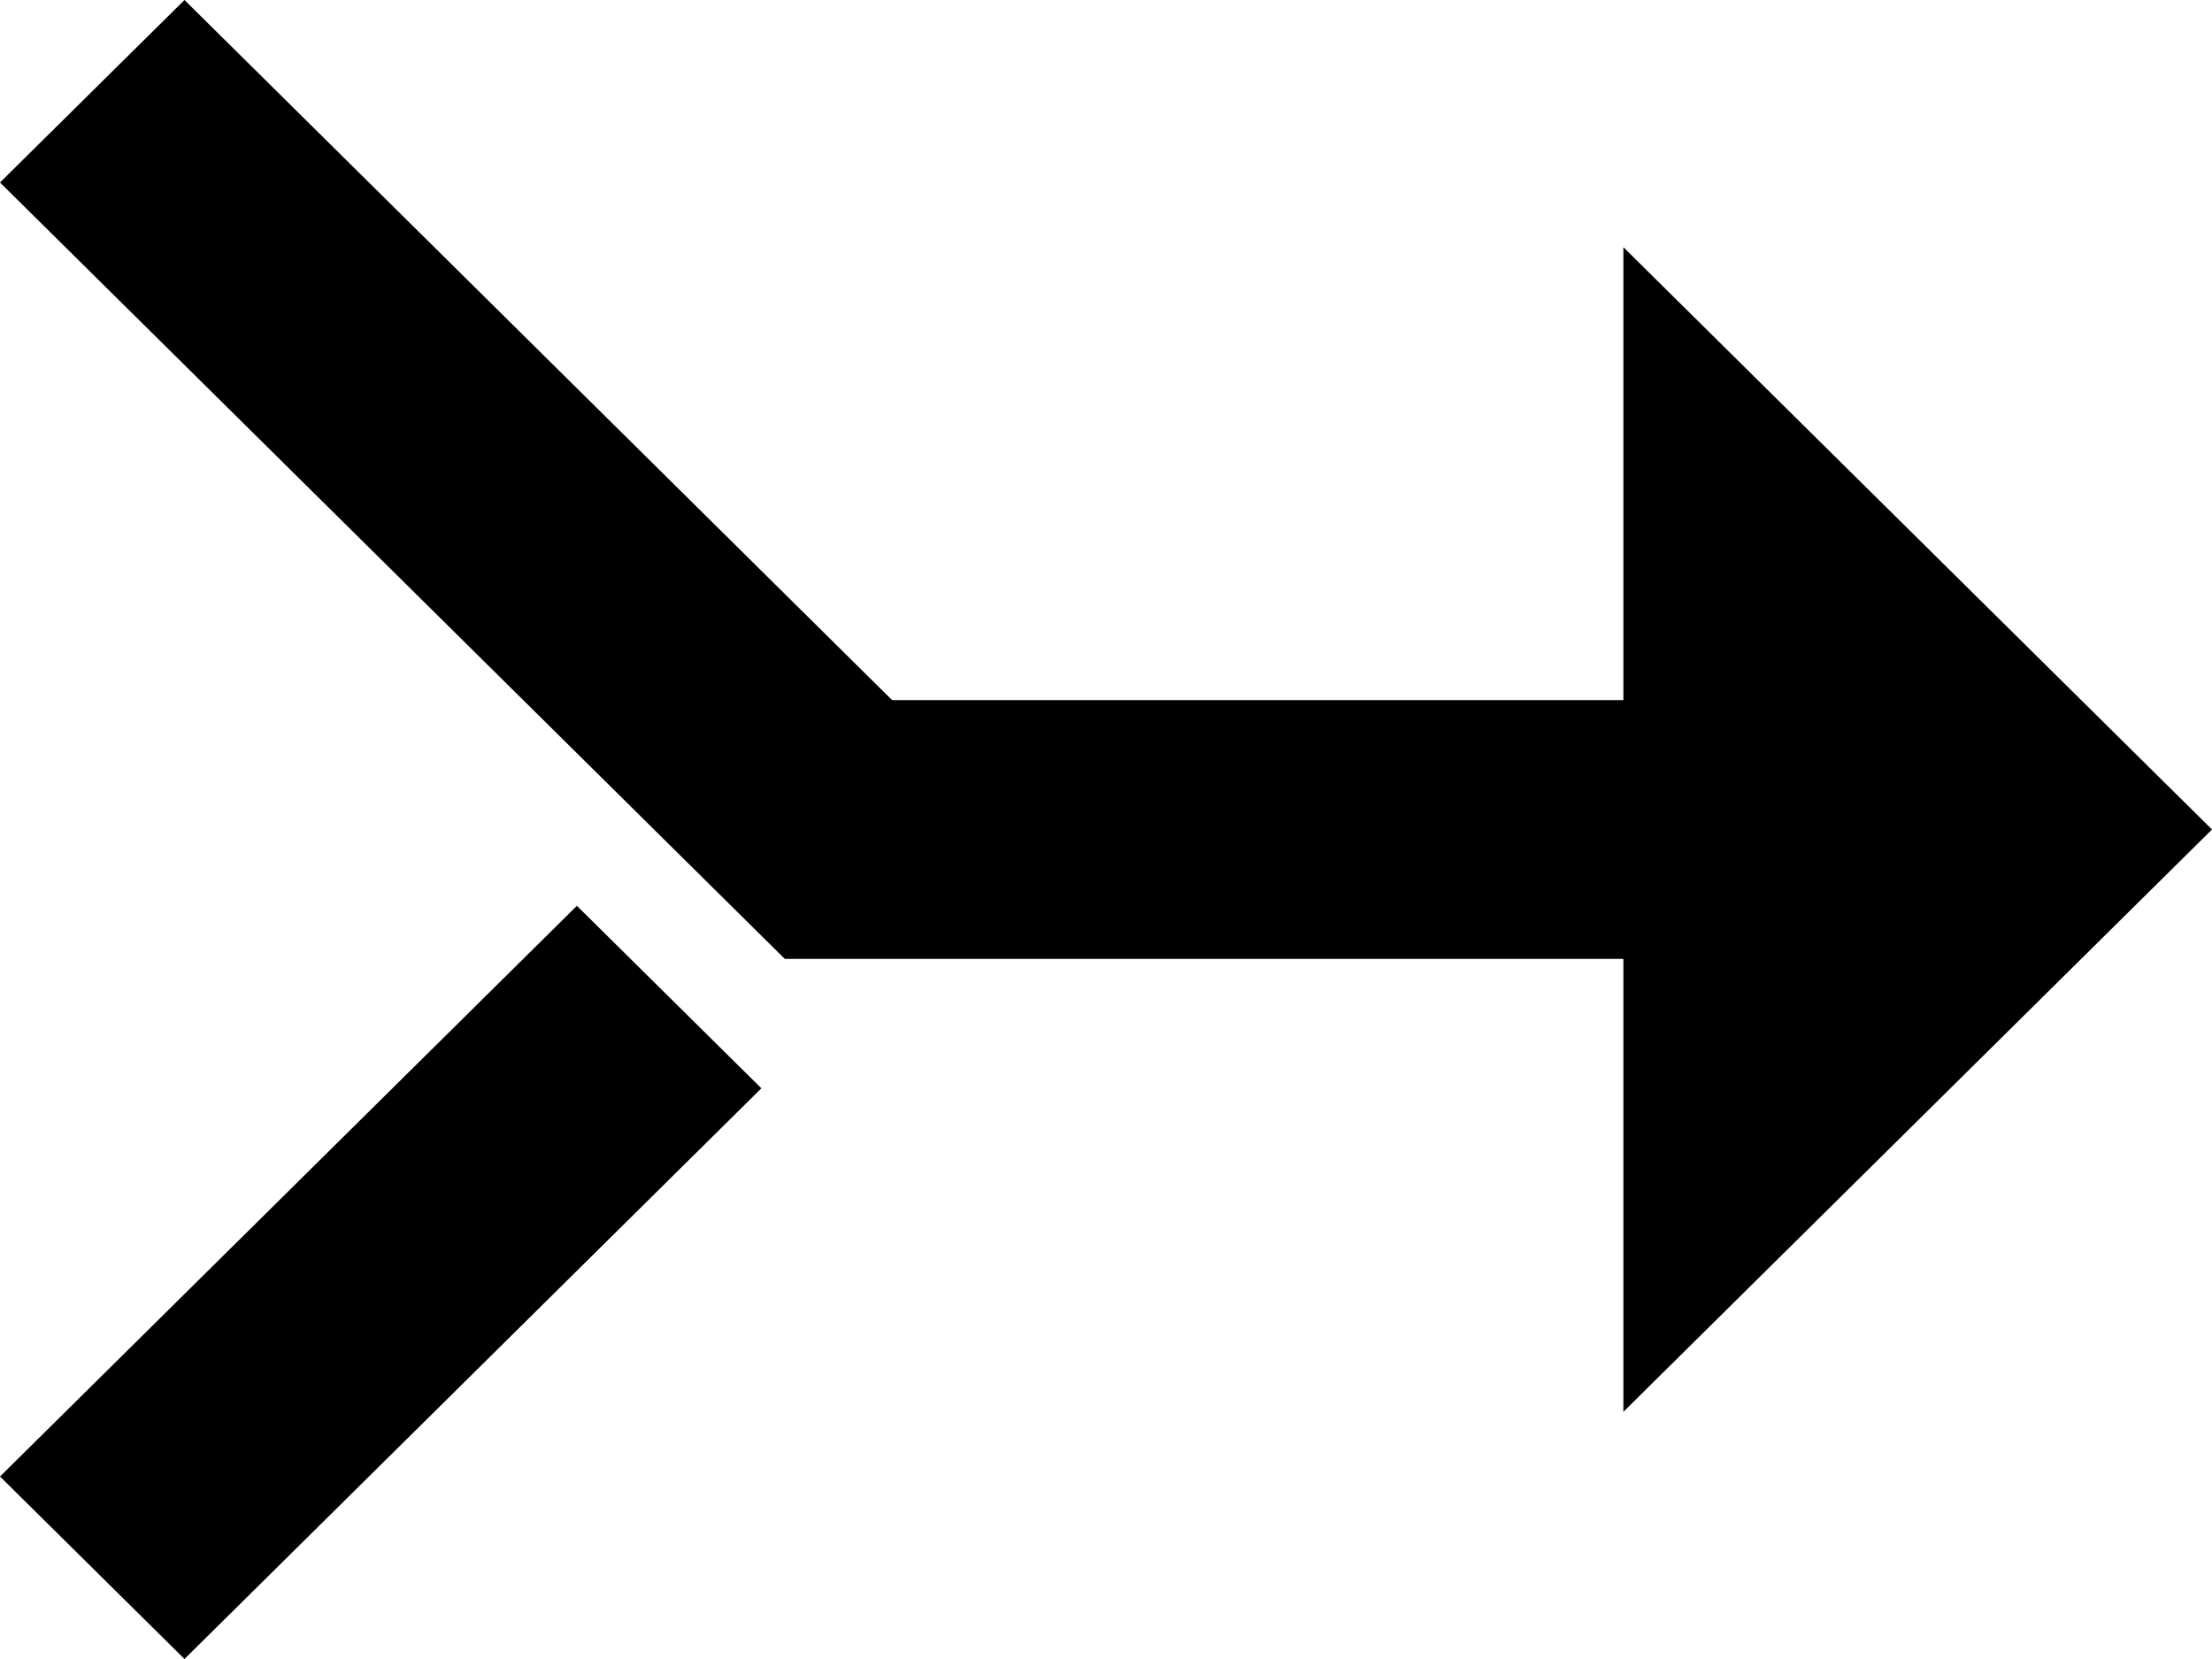 <?xml version="1.0" encoding="UTF-8" standalone="no"?>
<svg width="20" height="15" xmlns="http://www.w3.org/2000/svg">
  <path d="M1.668 15l5.216-5.16-1.668-1.65L0 13.35 1.668 15zm13.01-12.765V6.33H8.066L1.668 0 0 1.65l7.096 7.02h7.582v4.095L20 7.5l-5.322-5.265z" fill-rule="nonzero"/>
</svg>

